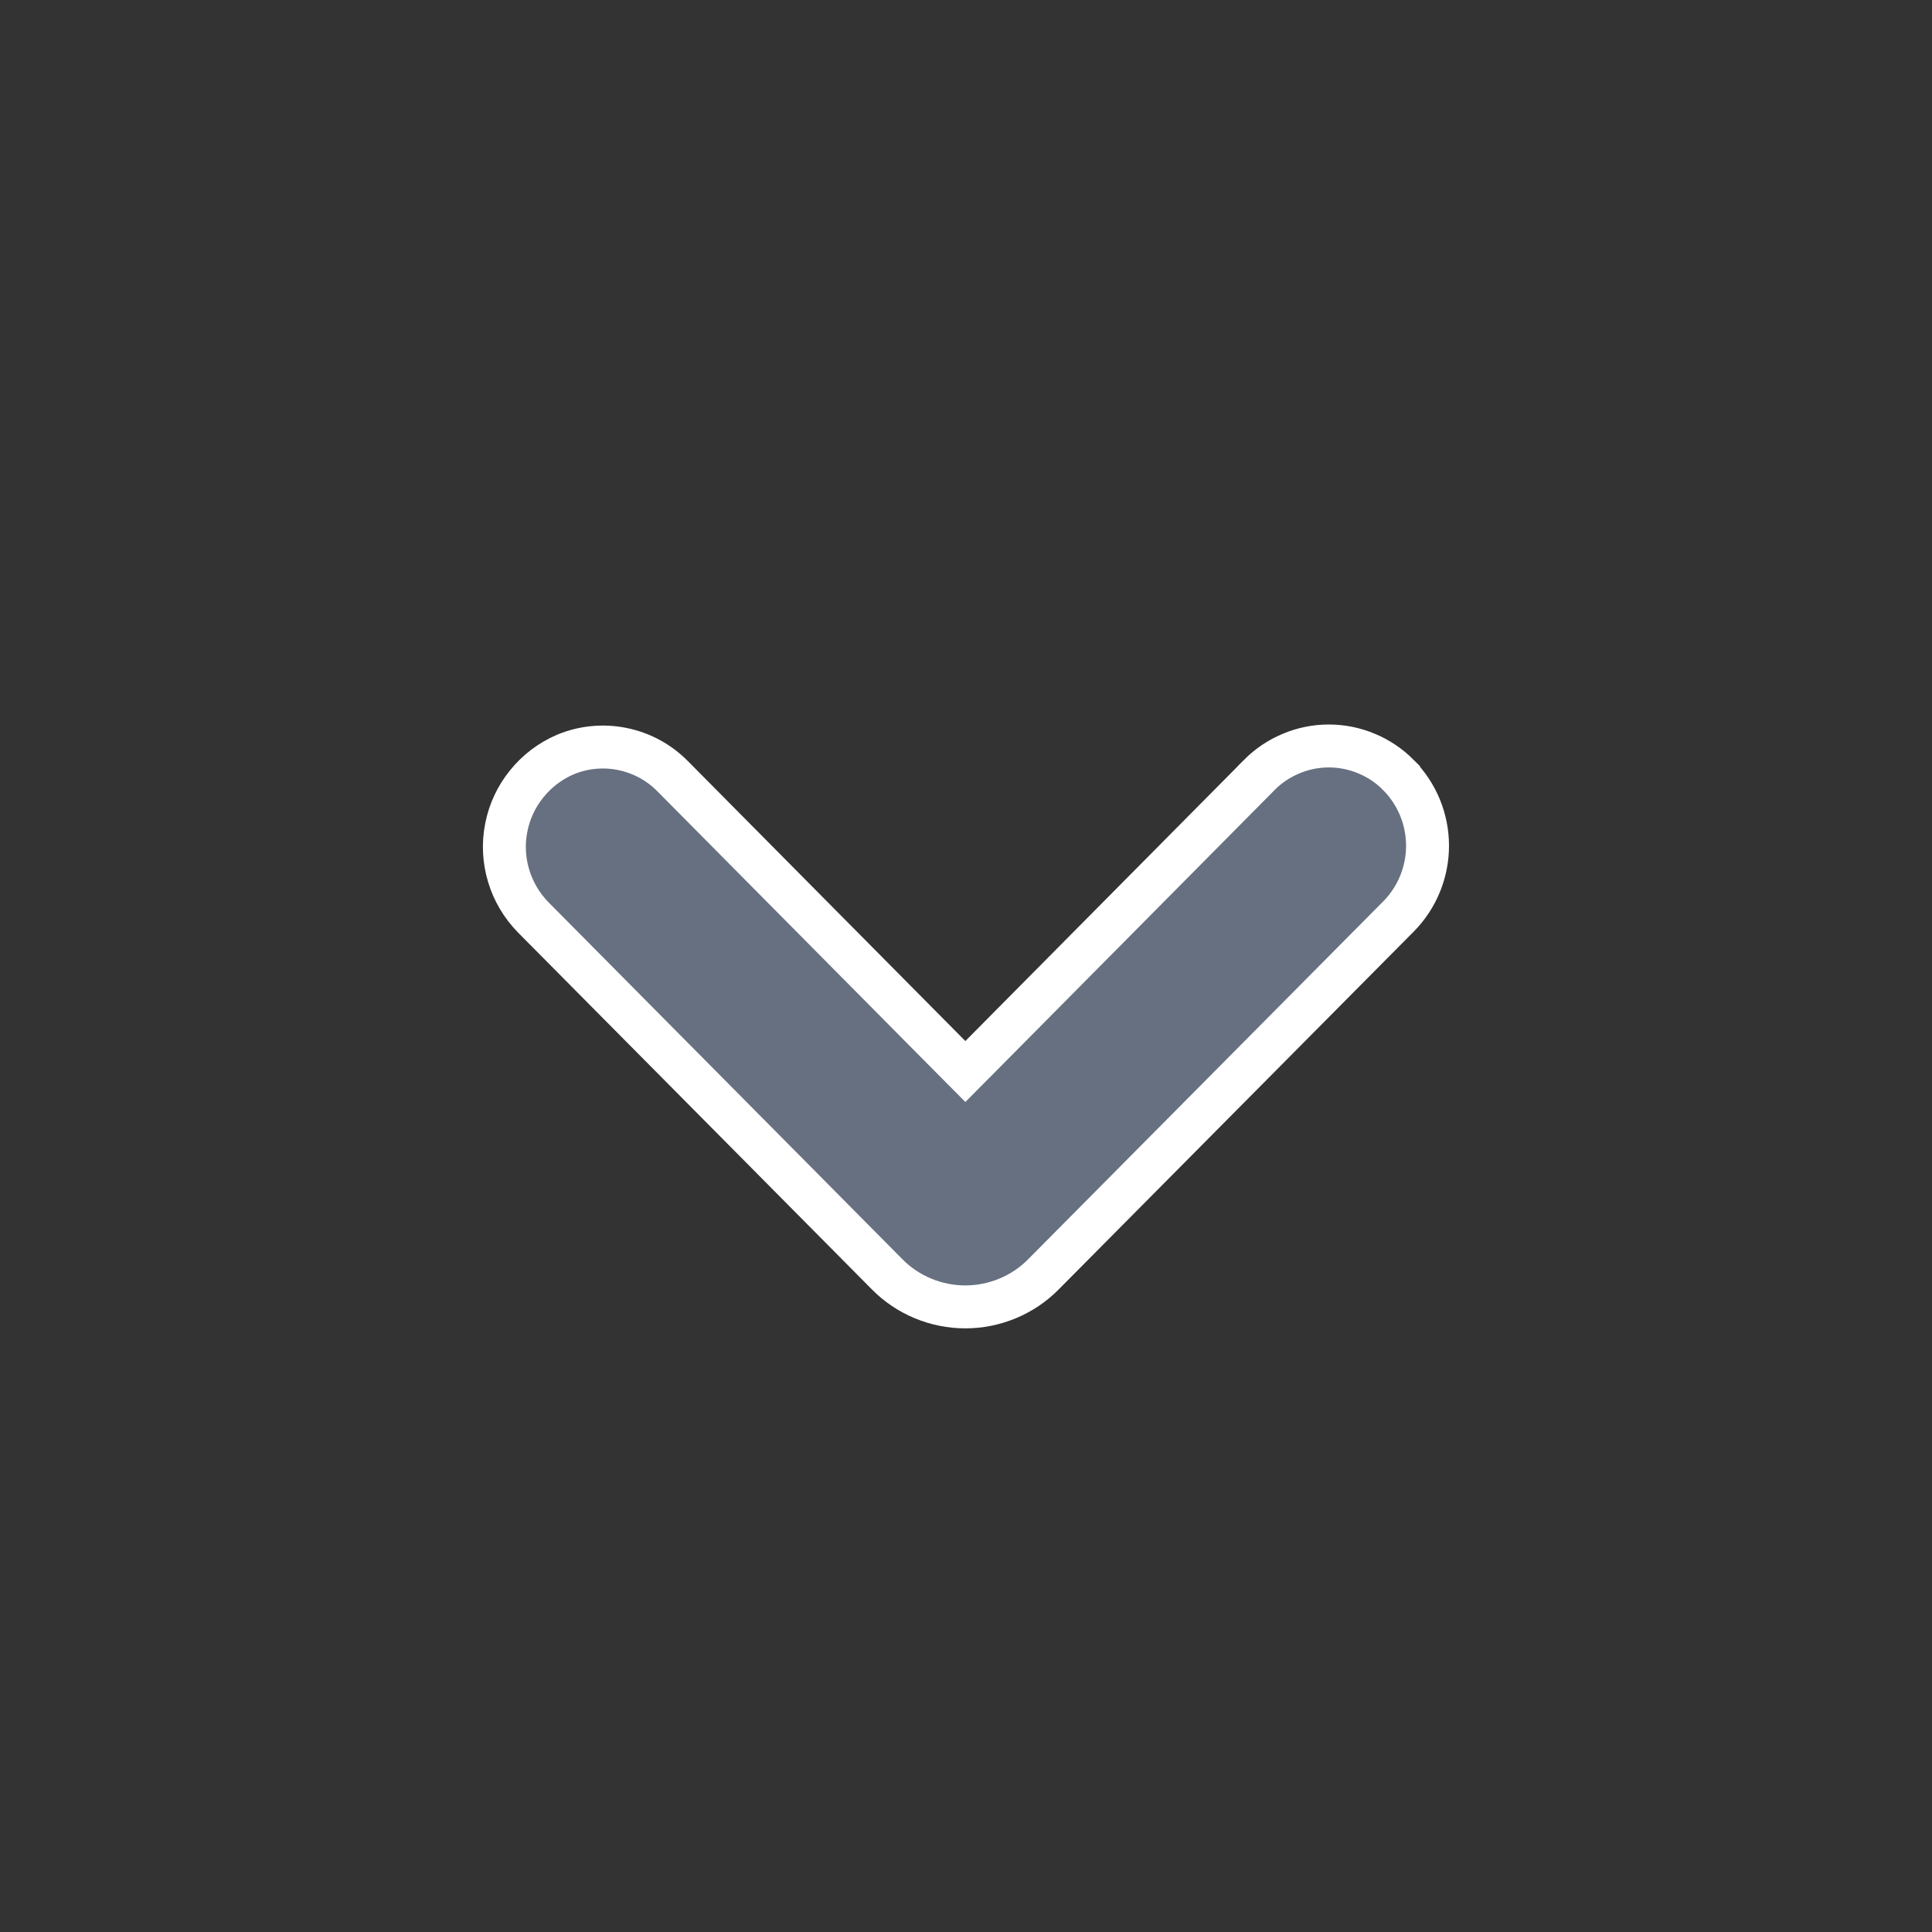 <svg width="18" height="18" viewBox="0 0 18 18" fill="none" xmlns="http://www.w3.org/2000/svg">
<rect x="0" y="0" width="18" height="18" fill="#333333" stroke="none"/>
<g clip-path="url(#clip0_1_2485)">
<path d="M11.731 7.222L11.731 7.221C11.816 7.136 11.917 7.067 12.029 7.021C12.14 6.974 12.26 6.95 12.38 6.95C12.501 6.95 12.621 6.974 12.732 7.021C12.844 7.067 12.945 7.136 13.03 7.221L13.03 7.222C13.203 7.397 13.3 7.633 13.3 7.88C13.3 8.126 13.203 8.363 13.03 8.538C13.03 8.538 13.03 8.538 13.03 8.538L9.722 11.872L9.722 11.872C9.627 11.969 9.513 12.045 9.388 12.097C9.263 12.149 9.129 12.176 8.994 12.176C8.858 12.176 8.724 12.149 8.599 12.097C8.474 12.045 8.36 11.969 8.265 11.872L4.969 8.548C4.969 8.548 4.969 8.548 4.969 8.548C4.862 8.439 4.783 8.306 4.739 8.16C4.695 8.014 4.687 7.86 4.717 7.71C4.746 7.56 4.812 7.42 4.908 7.302C5.004 7.183 5.127 7.09 5.267 7.03C5.434 6.96 5.619 6.942 5.797 6.978C5.976 7.014 6.139 7.102 6.267 7.232L6.267 7.232L8.852 9.84L8.994 9.983L9.136 9.84L11.731 7.222Z" fill="#667080" stroke="white" stroke-width="0.4"/>
</g>
<defs>
<clipPath id="clip0_1_2485">
<rect width="18" height="18" fill="white" transform="matrix(0 1 -1 0 18 0)"/>
</clipPath>
</defs>
</svg>